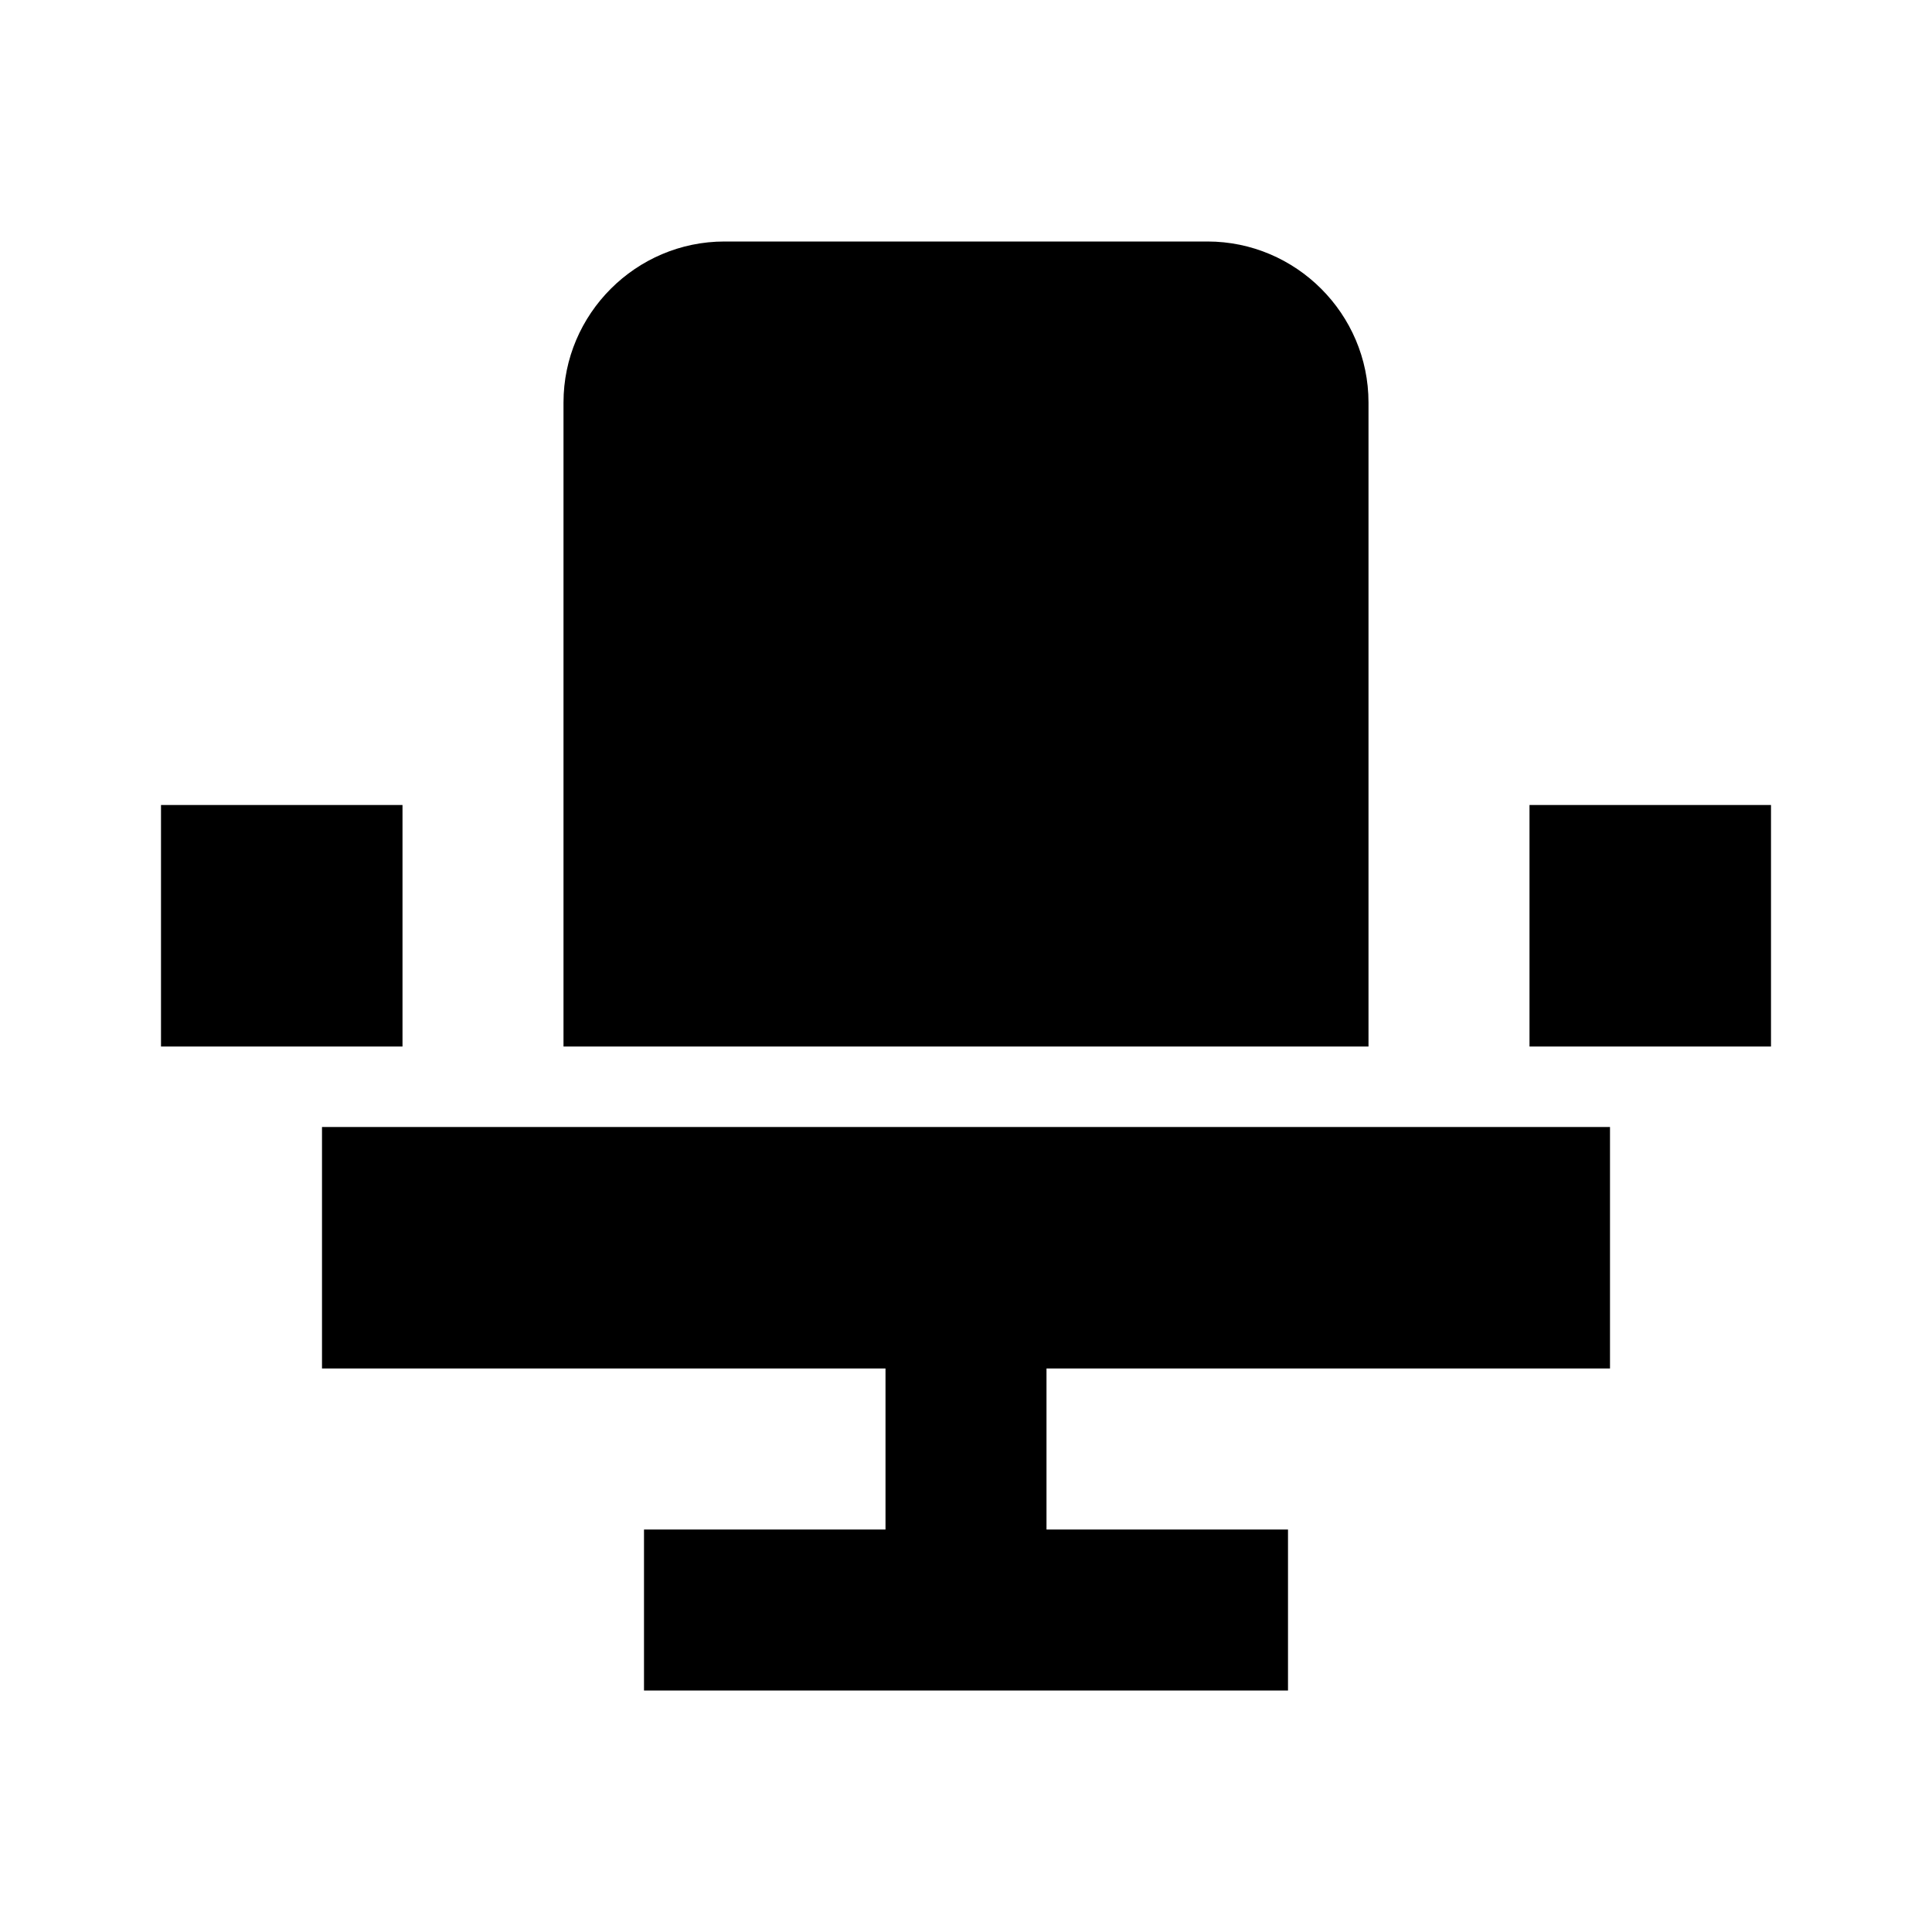 <?xml version="1.0" encoding="UTF-8"?>
<svg width="24px" height="24px" viewBox="0 0 24 24" version="1.1" xmlns="http://www.w3.org/2000/svg" xmlns:xlink="http://www.w3.org/1999/xlink">
    <title>icon-beauty-services</title>
    <g id="Icon" stroke="none" stroke-width="1" fill="none" fill-rule="evenodd">
        <g id="icon-beauty-services">
            <rect id="Rectangle" x="0" y="0" width="24" height="24"></rect>
            <path d="M8,21 L8,19 L11,19 L11,17 L4,17 L4,14 L20,14 L20,17 L13,17 L13,19 L16,19 L16,21 L8,21 Z M22,10 L22,13 L19,13 L19,10 L22,10 Z M5,10 L5,13 L2,13 L2,10 L5,10 Z M15,3 C16.1,3 17,3.9 17,5 L17,13 L7,13 L7,5 C7,3.9 7.9,3 9,3 L15,3 Z" id="Combined-Shape" fill="#000000" fill-rule="nonzero"></path>
        </g>
    </g>
</svg>